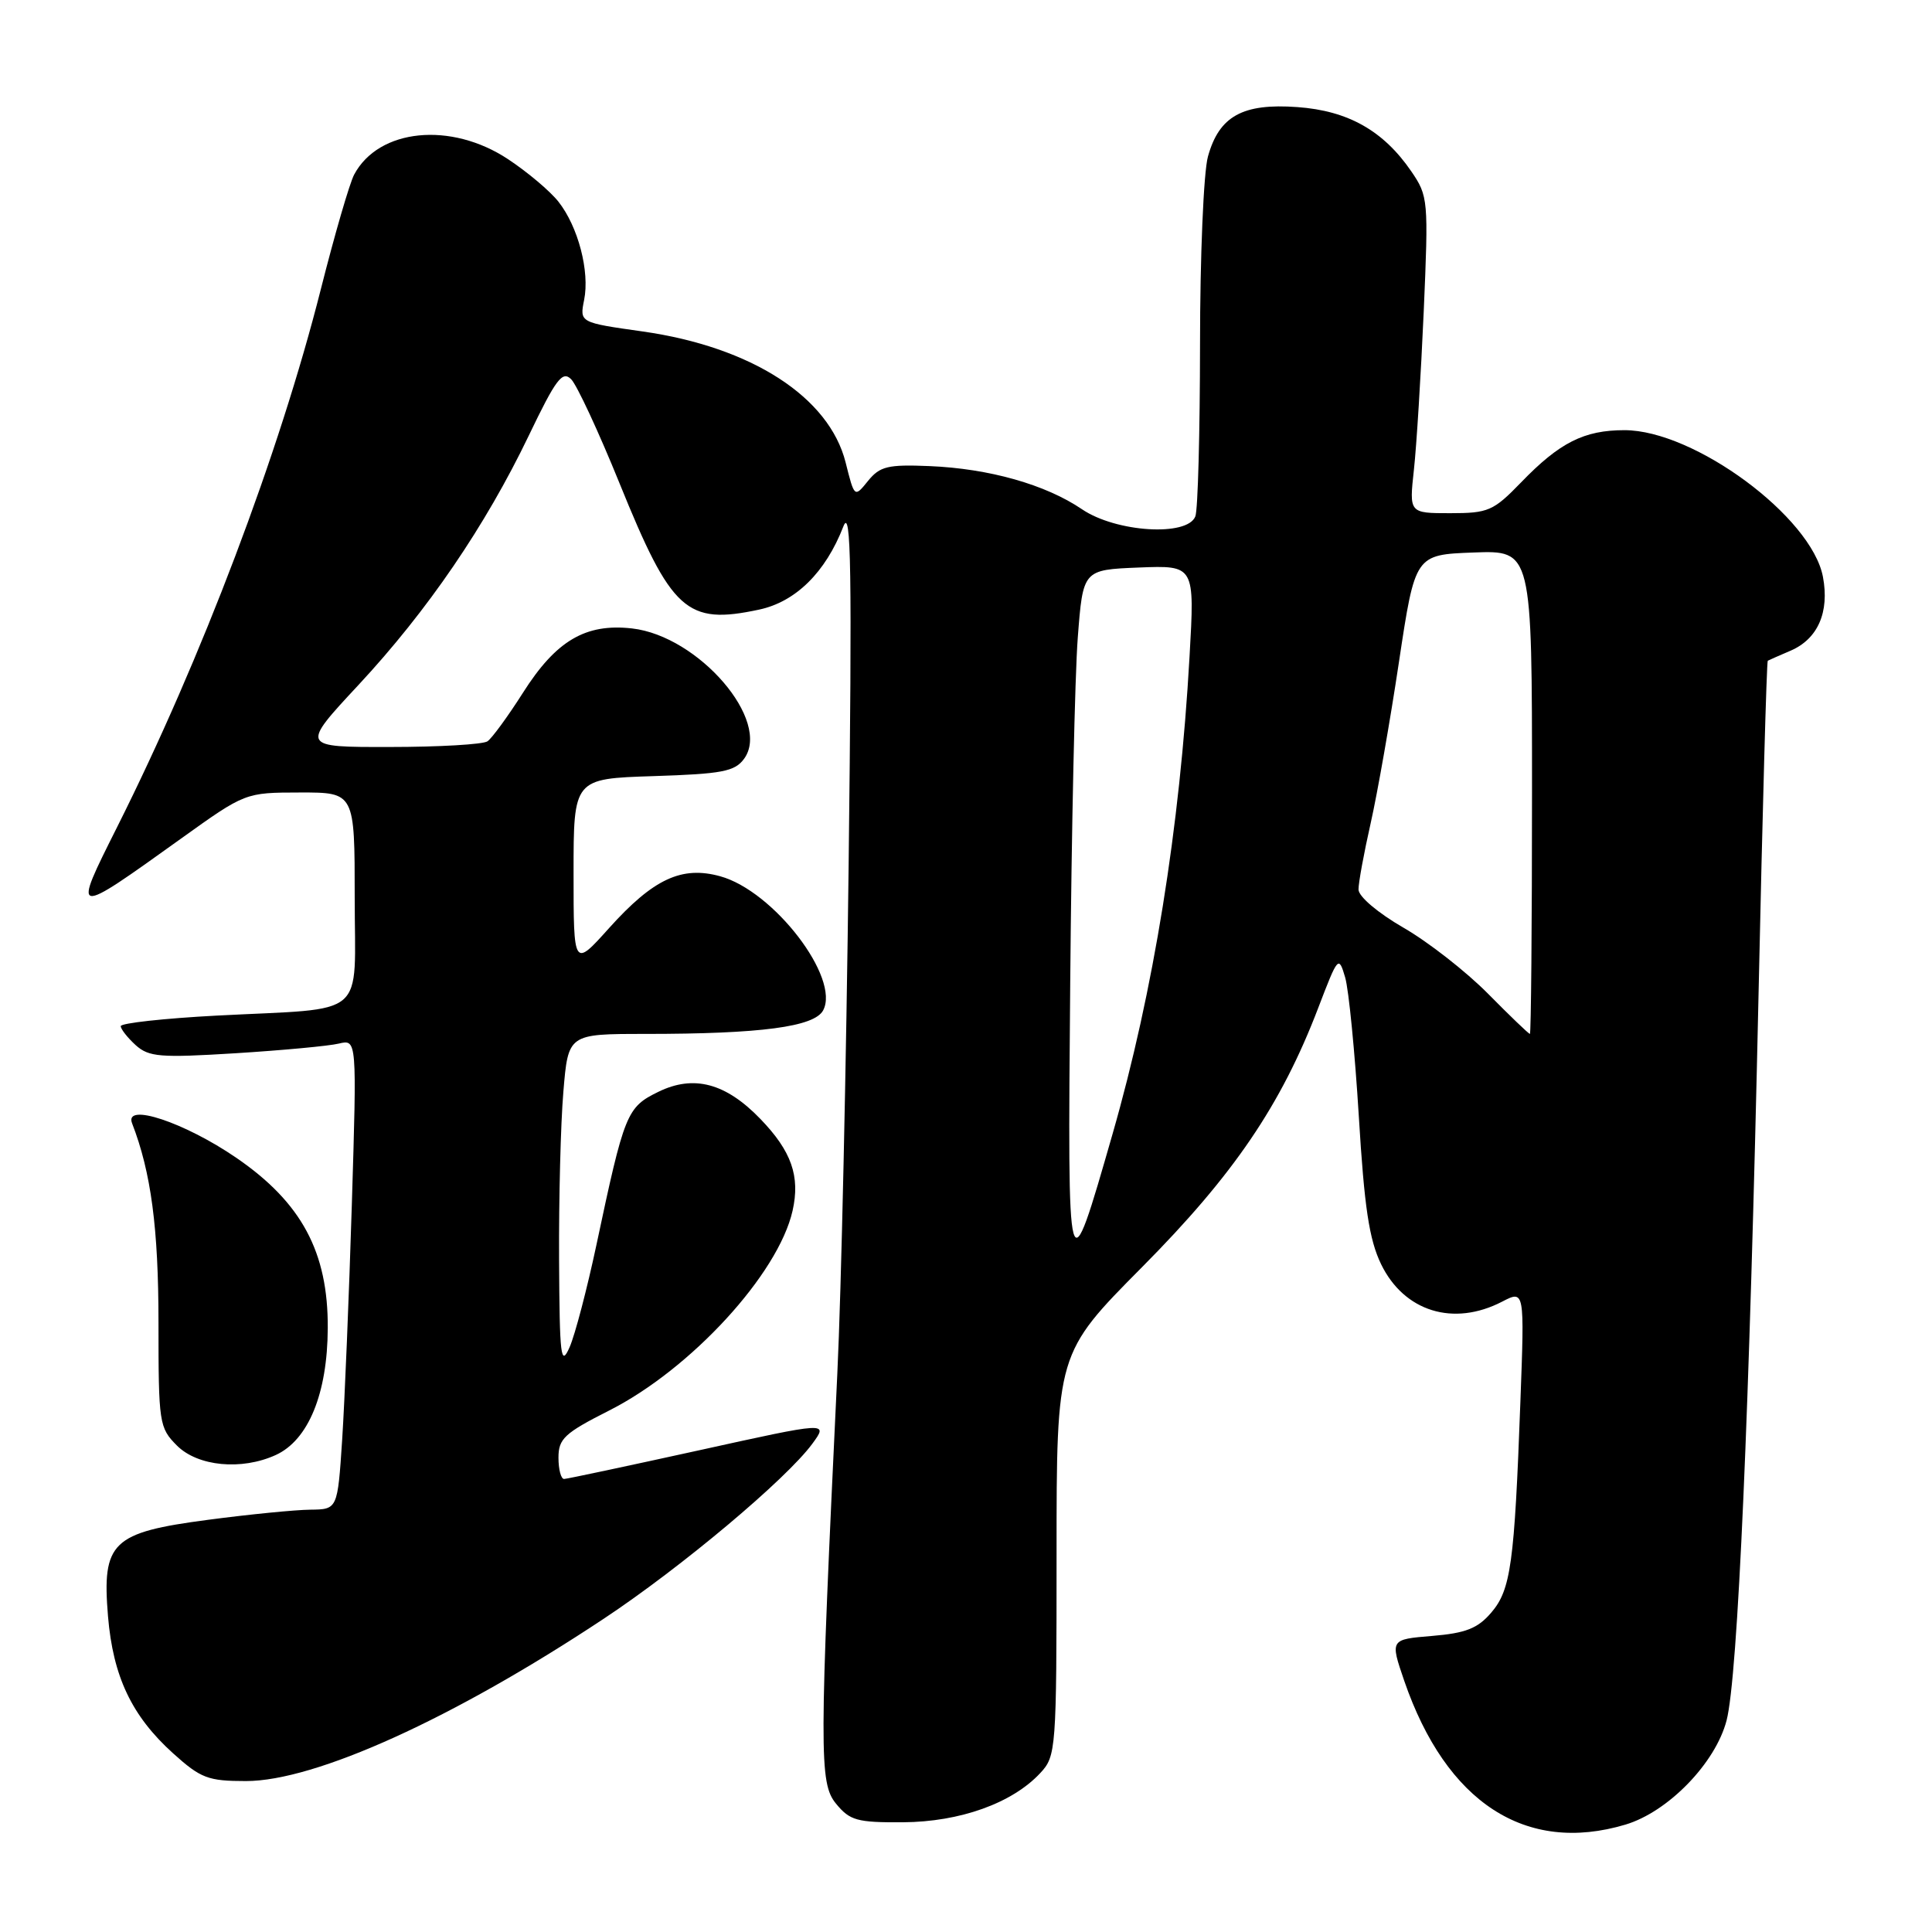<?xml version="1.0" encoding="UTF-8" standalone="no"?>
<!DOCTYPE svg PUBLIC "-//W3C//DTD SVG 1.1//EN" "http://www.w3.org/Graphics/SVG/1.1/DTD/svg11.dtd" >
<svg xmlns="http://www.w3.org/2000/svg" xmlns:xlink="http://www.w3.org/1999/xlink" version="1.1" viewBox="0 0 256 256">
 <g >
 <path fill="currentColor"
d=" M 215.38 241.77 C 221.04 240.08 227.31 233.62 228.78 227.97 C 230.27 222.24 231.81 187.15 233.02 131.60 C 233.54 107.45 234.09 87.63 234.24 87.55 C 234.38 87.47 235.74 86.87 237.26 86.22 C 240.87 84.67 242.43 81.12 241.55 76.44 C 240.06 68.50 224.51 57.00 215.25 57.00 C 209.90 57.00 206.66 58.63 201.55 63.92 C 197.88 67.71 197.21 68.00 192.16 68.00 C 186.72 68.00 186.72 68.00 187.35 62.25 C 187.70 59.09 188.28 49.65 188.65 41.29 C 189.29 26.49 189.25 25.99 187.00 22.70 C 183.31 17.32 178.62 14.67 171.91 14.19 C 164.66 13.66 161.54 15.39 160.06 20.74 C 159.48 22.81 159.01 34.03 159.01 45.67 C 159.00 57.31 158.73 67.55 158.39 68.42 C 157.35 71.13 147.88 70.54 143.37 67.48 C 138.54 64.20 131.07 62.09 123.16 61.76 C 117.64 61.53 116.59 61.79 115.02 63.72 C 113.22 65.95 113.22 65.95 112.05 61.28 C 109.87 52.61 99.58 45.97 85.15 43.92 C 76.80 42.74 76.80 42.74 77.40 39.74 C 78.16 35.97 76.61 30.04 74.00 26.73 C 72.90 25.33 69.90 22.80 67.33 21.10 C 59.76 16.08 50.19 17.03 46.93 23.13 C 46.33 24.25 44.34 31.09 42.51 38.33 C 37.00 60.10 26.72 87.26 15.54 109.55 C 9.54 121.52 9.49 121.51 24.00 111.11 C 32.50 105.02 32.50 105.02 39.75 105.01 C 47.00 105.00 47.00 105.00 47.00 118.92 C 47.00 135.22 48.99 133.51 28.75 134.57 C 21.74 134.94 16.00 135.57 16.00 135.97 C 16.00 136.36 16.89 137.49 17.97 138.48 C 19.73 140.06 21.19 140.18 31.22 139.56 C 37.43 139.17 43.58 138.60 44.90 138.28 C 47.29 137.71 47.29 137.71 46.62 159.61 C 46.25 171.65 45.67 185.66 45.34 190.75 C 44.73 200.00 44.73 200.00 41.11 200.04 C 39.13 200.06 33.04 200.66 27.59 201.38 C 14.82 203.06 13.50 204.33 14.31 214.16 C 14.98 222.15 17.45 227.37 22.93 232.32 C 26.60 235.63 27.56 236.00 32.59 236.00 C 41.79 236.00 60.07 227.71 80.00 214.49 C 90.25 207.70 104.19 196.00 107.64 191.30 C 109.77 188.39 109.77 188.39 92.64 192.17 C 83.21 194.24 75.16 195.96 74.75 195.97 C 74.34 195.99 74.00 194.72 74.00 193.15 C 74.00 190.64 74.79 189.90 80.72 186.90 C 91.55 181.42 103.13 168.81 105.02 160.43 C 106.05 155.86 104.88 152.54 100.76 148.27 C 96.17 143.51 91.93 142.38 87.24 144.67 C 83.04 146.72 82.74 147.47 79.02 165.00 C 77.79 170.78 76.20 176.85 75.48 178.50 C 74.31 181.16 74.15 179.85 74.08 166.90 C 74.04 158.87 74.29 148.86 74.65 144.65 C 75.29 137.00 75.29 137.00 85.50 137.00 C 100.83 137.00 107.90 136.06 109.07 133.88 C 111.36 129.59 102.52 118.06 95.43 116.11 C 90.33 114.70 86.58 116.45 80.72 122.96 C 76.00 128.22 76.00 128.22 76.00 115.70 C 76.00 103.18 76.00 103.18 86.58 102.84 C 95.68 102.55 97.36 102.23 98.59 100.55 C 102.26 95.53 92.58 84.27 83.74 83.27 C 77.59 82.58 73.68 84.88 69.29 91.80 C 67.30 94.93 65.18 97.83 64.59 98.23 C 63.99 98.64 58.17 98.98 51.66 98.98 C 39.83 99.00 39.83 99.00 47.51 90.75 C 56.66 80.91 64.31 69.71 70.08 57.69 C 73.67 50.21 74.52 49.09 75.68 50.25 C 76.44 51.01 79.33 57.23 82.10 64.06 C 88.98 81.03 90.97 82.83 100.57 80.78 C 105.43 79.75 109.39 75.84 111.75 69.76 C 112.78 67.09 112.91 75.21 112.45 114.50 C 112.14 140.90 111.47 171.28 110.95 182.00 C 108.55 232.31 108.53 236.26 110.78 239.00 C 112.61 241.23 113.56 241.50 119.66 241.46 C 127.21 241.41 134.13 238.93 137.84 234.94 C 139.94 232.69 140.00 231.88 140.00 205.97 C 140.00 179.32 140.00 179.32 151.32 167.91 C 163.48 155.66 169.75 146.42 174.67 133.56 C 177.30 126.68 177.38 126.59 178.24 129.51 C 178.72 131.15 179.53 139.44 180.05 147.91 C 180.78 159.98 181.42 164.23 183.00 167.51 C 186.05 173.79 192.59 175.82 199.05 172.47 C 202.01 170.94 202.01 170.94 201.46 185.72 C 200.67 207.25 200.19 210.66 197.59 213.69 C 195.80 215.78 194.21 216.40 189.76 216.77 C 184.19 217.23 184.19 217.23 186.07 222.72 C 191.63 238.86 202.17 245.72 215.38 241.77 Z  M 36.53 192.80 C 40.86 190.83 43.39 184.66 43.43 176.00 C 43.49 165.91 39.96 159.35 31.32 153.42 C 24.45 148.71 16.42 146.05 17.50 148.84 C 20.02 155.34 21.00 162.74 21.00 175.26 C 21.00 188.61 21.09 189.18 23.45 191.55 C 26.22 194.31 32.01 194.86 36.53 192.80 Z  M 141.81 130.20 C 141.98 110.01 142.43 89.45 142.81 84.50 C 143.50 75.50 143.50 75.50 150.90 75.20 C 158.31 74.91 158.31 74.91 157.62 87.00 C 156.34 109.74 152.85 131.36 147.41 150.29 C 141.44 171.06 141.46 171.13 141.81 130.20 Z  M 197.17 131.67 C 194.27 128.74 189.23 124.80 185.96 122.92 C 182.57 120.96 180.02 118.80 180.01 117.87 C 180.00 116.98 180.73 113.02 181.62 109.08 C 182.51 105.14 184.20 95.52 185.37 87.71 C 187.51 73.50 187.51 73.50 195.25 73.21 C 203.00 72.92 203.00 72.92 203.00 104.96 C 203.00 122.58 202.87 137.00 202.72 137.00 C 202.56 137.00 200.06 134.60 197.17 131.67 Z "/>
</g>
</svg>